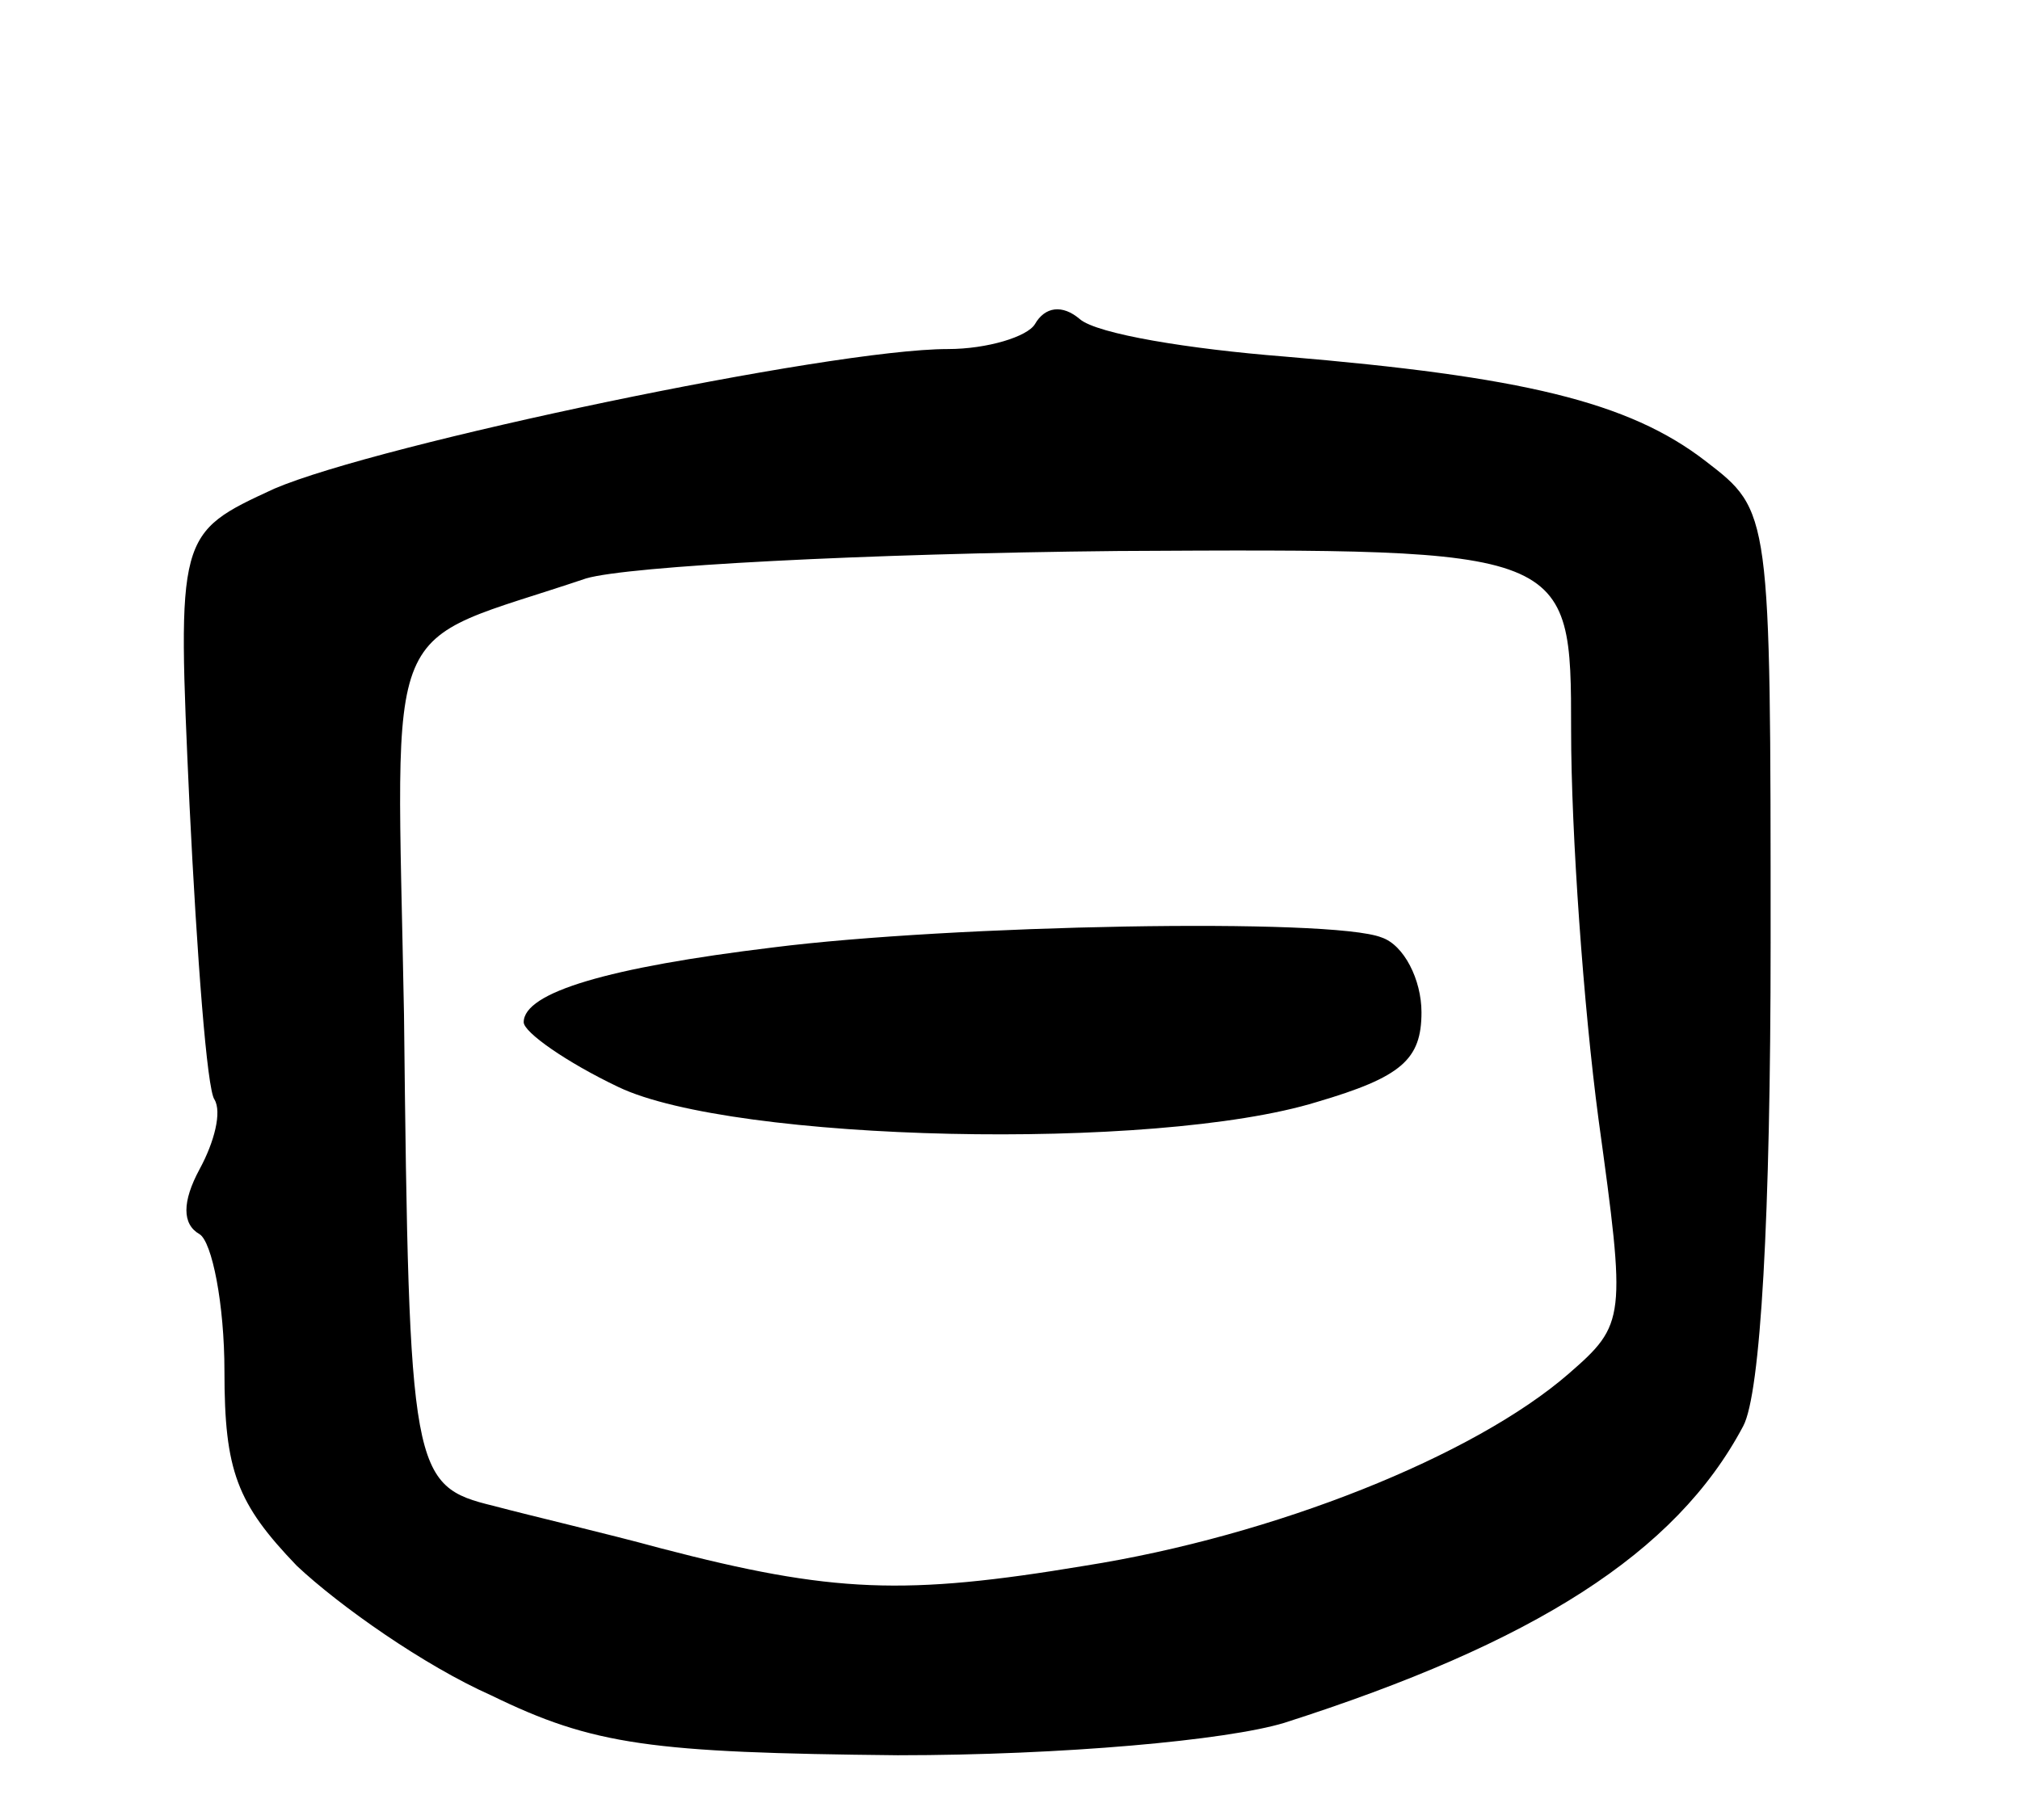 <svg version="1.0" xmlns="http://www.w3.org/2000/svg"
 width="81pt" height="73pt" viewBox="0 0 81 73"
 preserveAspectRatio="xMidYMid meet">
<g transform="translate(0,73) scale(0.1,-0.1)"
fill="#000000" stroke="none">
<path d="M415 600 c-3 -5 -19 -10 -35 -10 -47 0 -228 -38 -270 -56 -39 -18
-39 -18 -34 -127 3 -61 7 -114 10 -118 3 -5 0 -17 -6 -28 -7 -13 -7 -22 0 -26
5 -3 10 -28 10 -55 0 -40 5 -53 29 -78 17 -16 51 -40 78 -52 41 -20 64 -23
163 -24 66 0 132 6 155 13 100 32 157 68 184 119 7 13 11 84 11 194 0 173 0
173 -26 193 -31 24 -74 34 -169 42 -38 3 -75 9 -82 15 -7 6 -14 5 -18 -2z
m215 -163 c0 -41 5 -111 11 -156 11 -80 11 -82 -12 -102 -38 -33 -118 -65
-194 -77 -72 -12 -101 -11 -170 7 -22 6 -52 13 -67 17 -33 8 -34 13 -36 197
-3 165 -10 147 73 175 17 5 112 10 213 11 182 1 182 1 182 -72z"/>
<path d="M310 350 c-66 -8 -100 -18 -100 -30 0 -4 17 -16 38 -26 46 -22 215
-26 280 -6 34 10 42 17 42 36 0 13 -7 27 -16 30 -20 8 -173 5 -244 -4z"/>
</g>
</svg>
